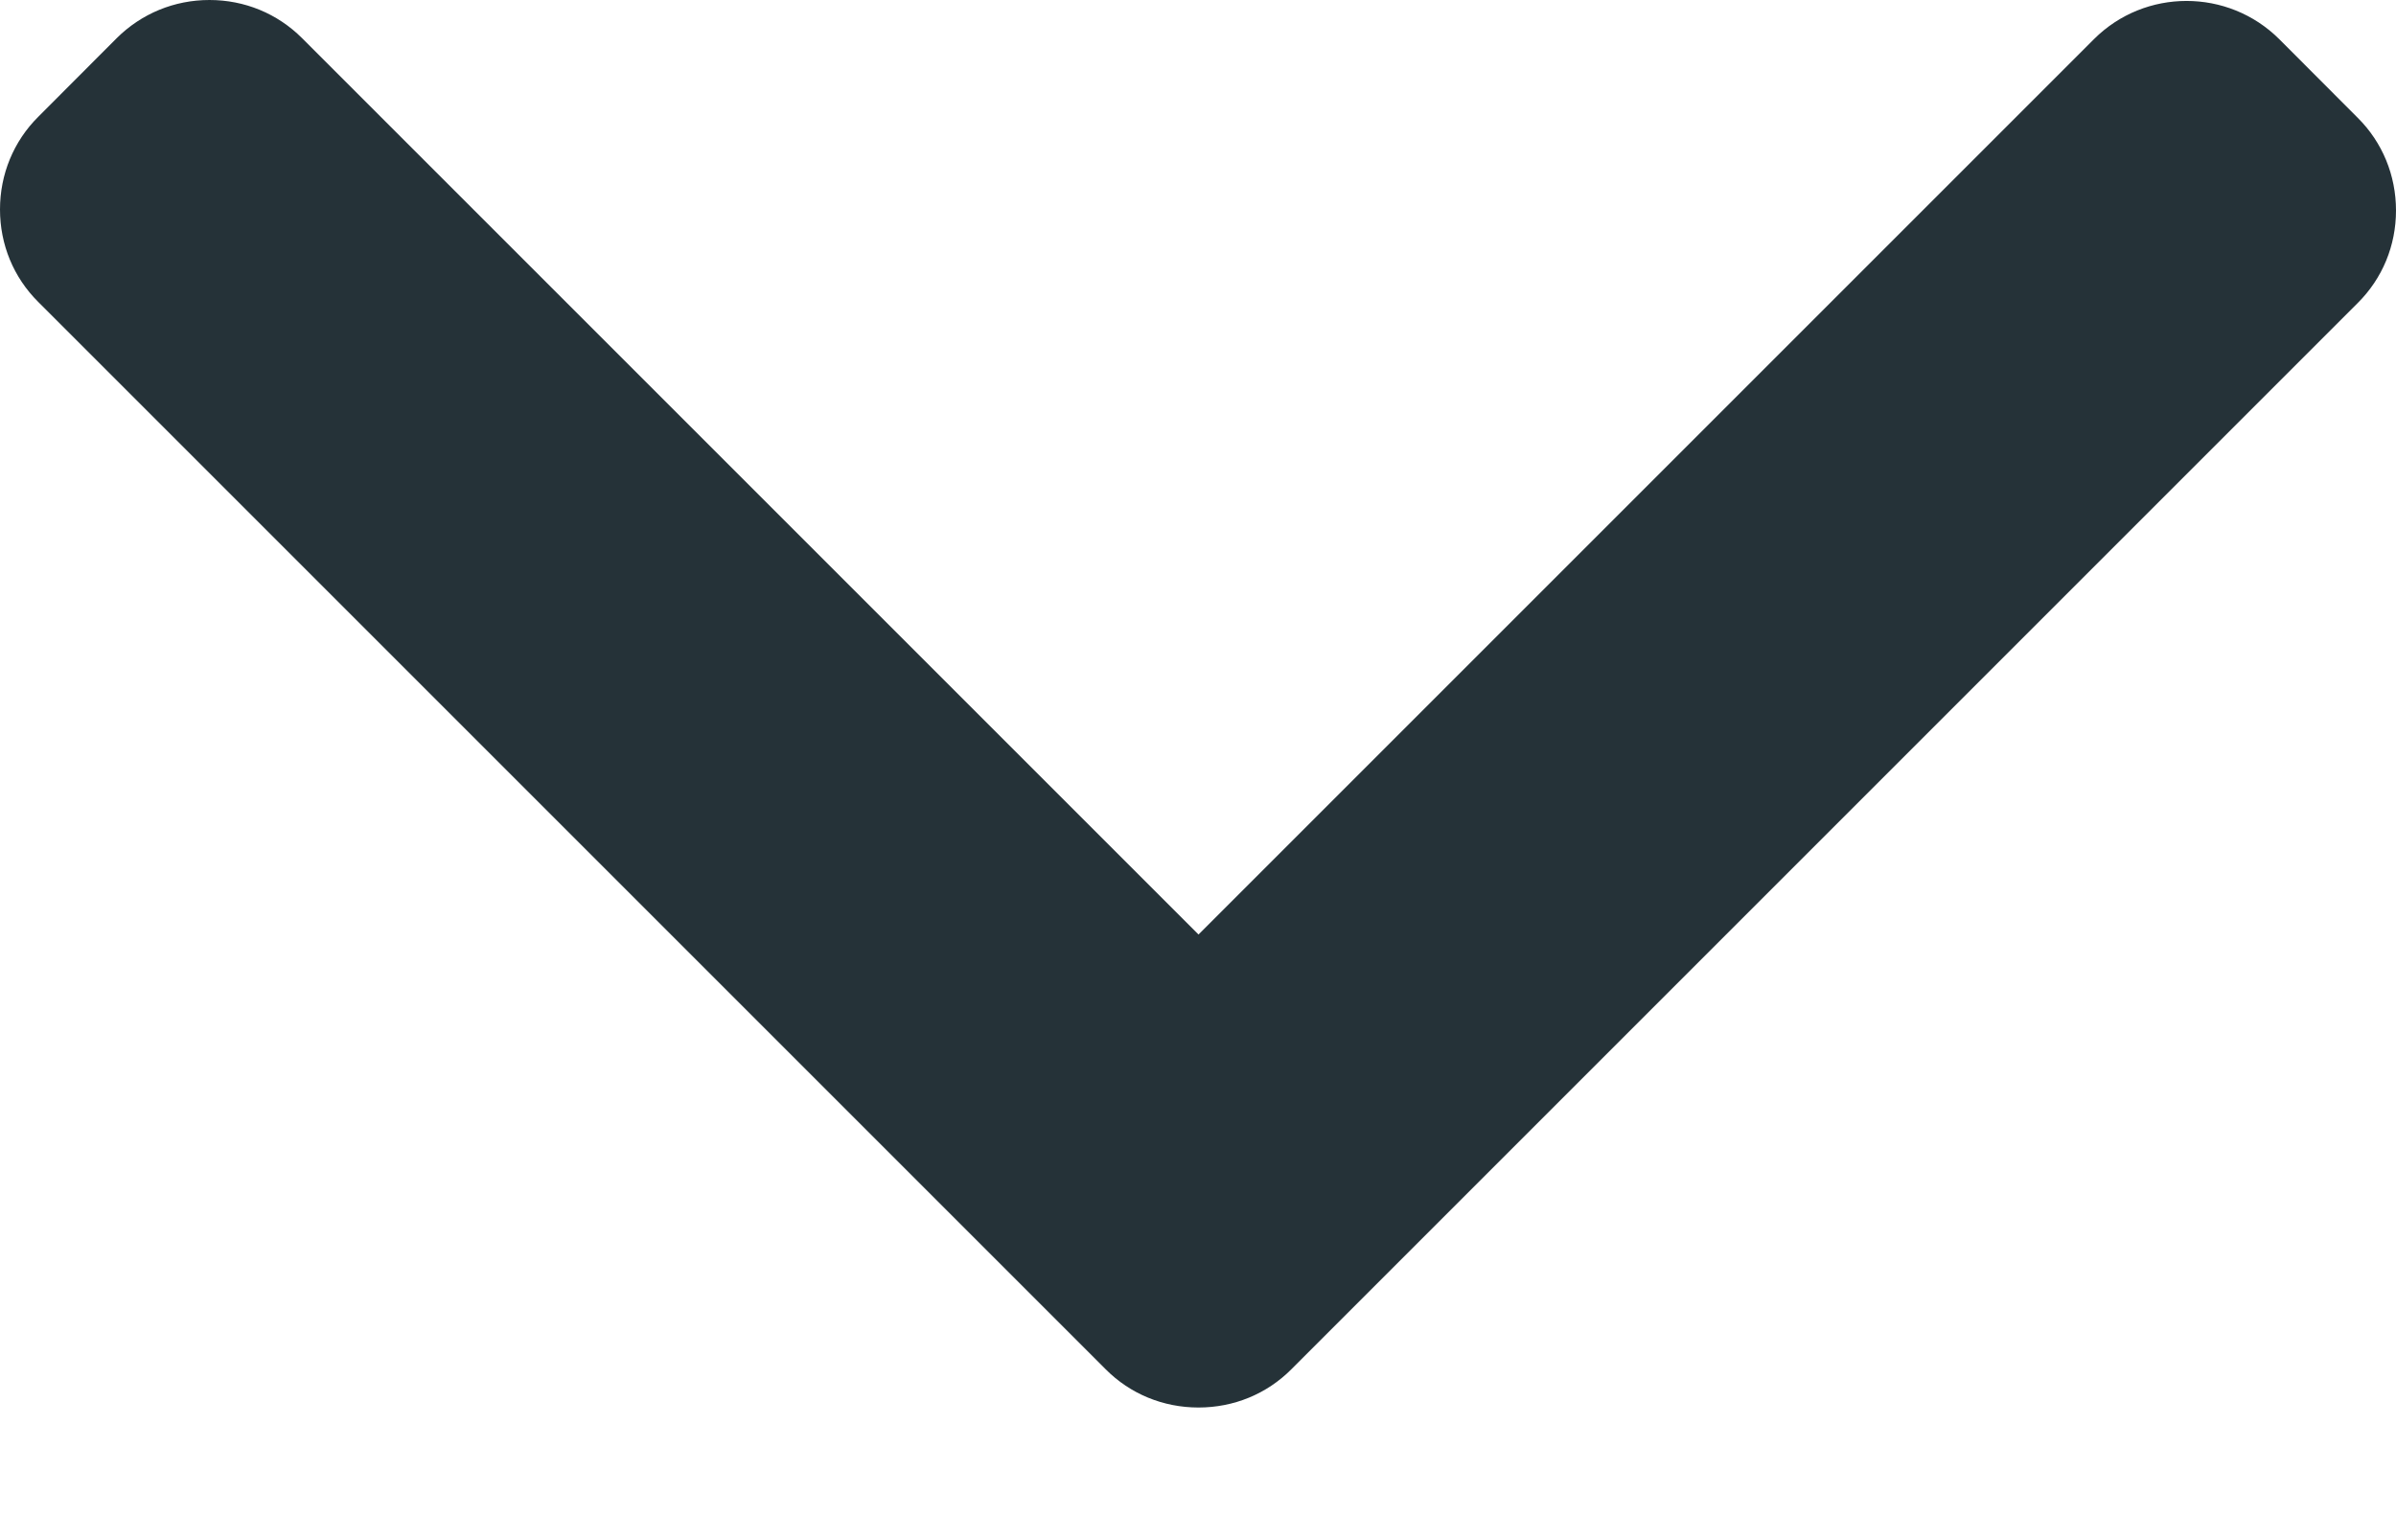 <svg width="14" height="9" viewBox="0 0 14 9" fill="none" xmlns="http://www.w3.org/2000/svg">
<path d="M7.003 5.461L1.765 0.223C1.621 0.079 1.429 -0 1.224 -0C1.019 -0 0.827 0.079 0.682 0.223L0.224 0.682C0.079 0.826 -3.14975e-07 1.019 -3.0601e-07 1.224C-2.97044e-07 1.429 0.079 1.621 0.224 1.765L6.46 8.001C6.604 8.146 6.797 8.225 7.003 8.225C7.209 8.225 7.402 8.146 7.546 8.001L13.776 1.771C13.921 1.627 14 1.435 14 1.23C14 1.025 13.921 0.832 13.776 0.688L13.318 0.229C13.019 -0.069 12.533 -0.069 12.235 0.229L7.003 5.461Z" fill="#253238"/>
</svg>
